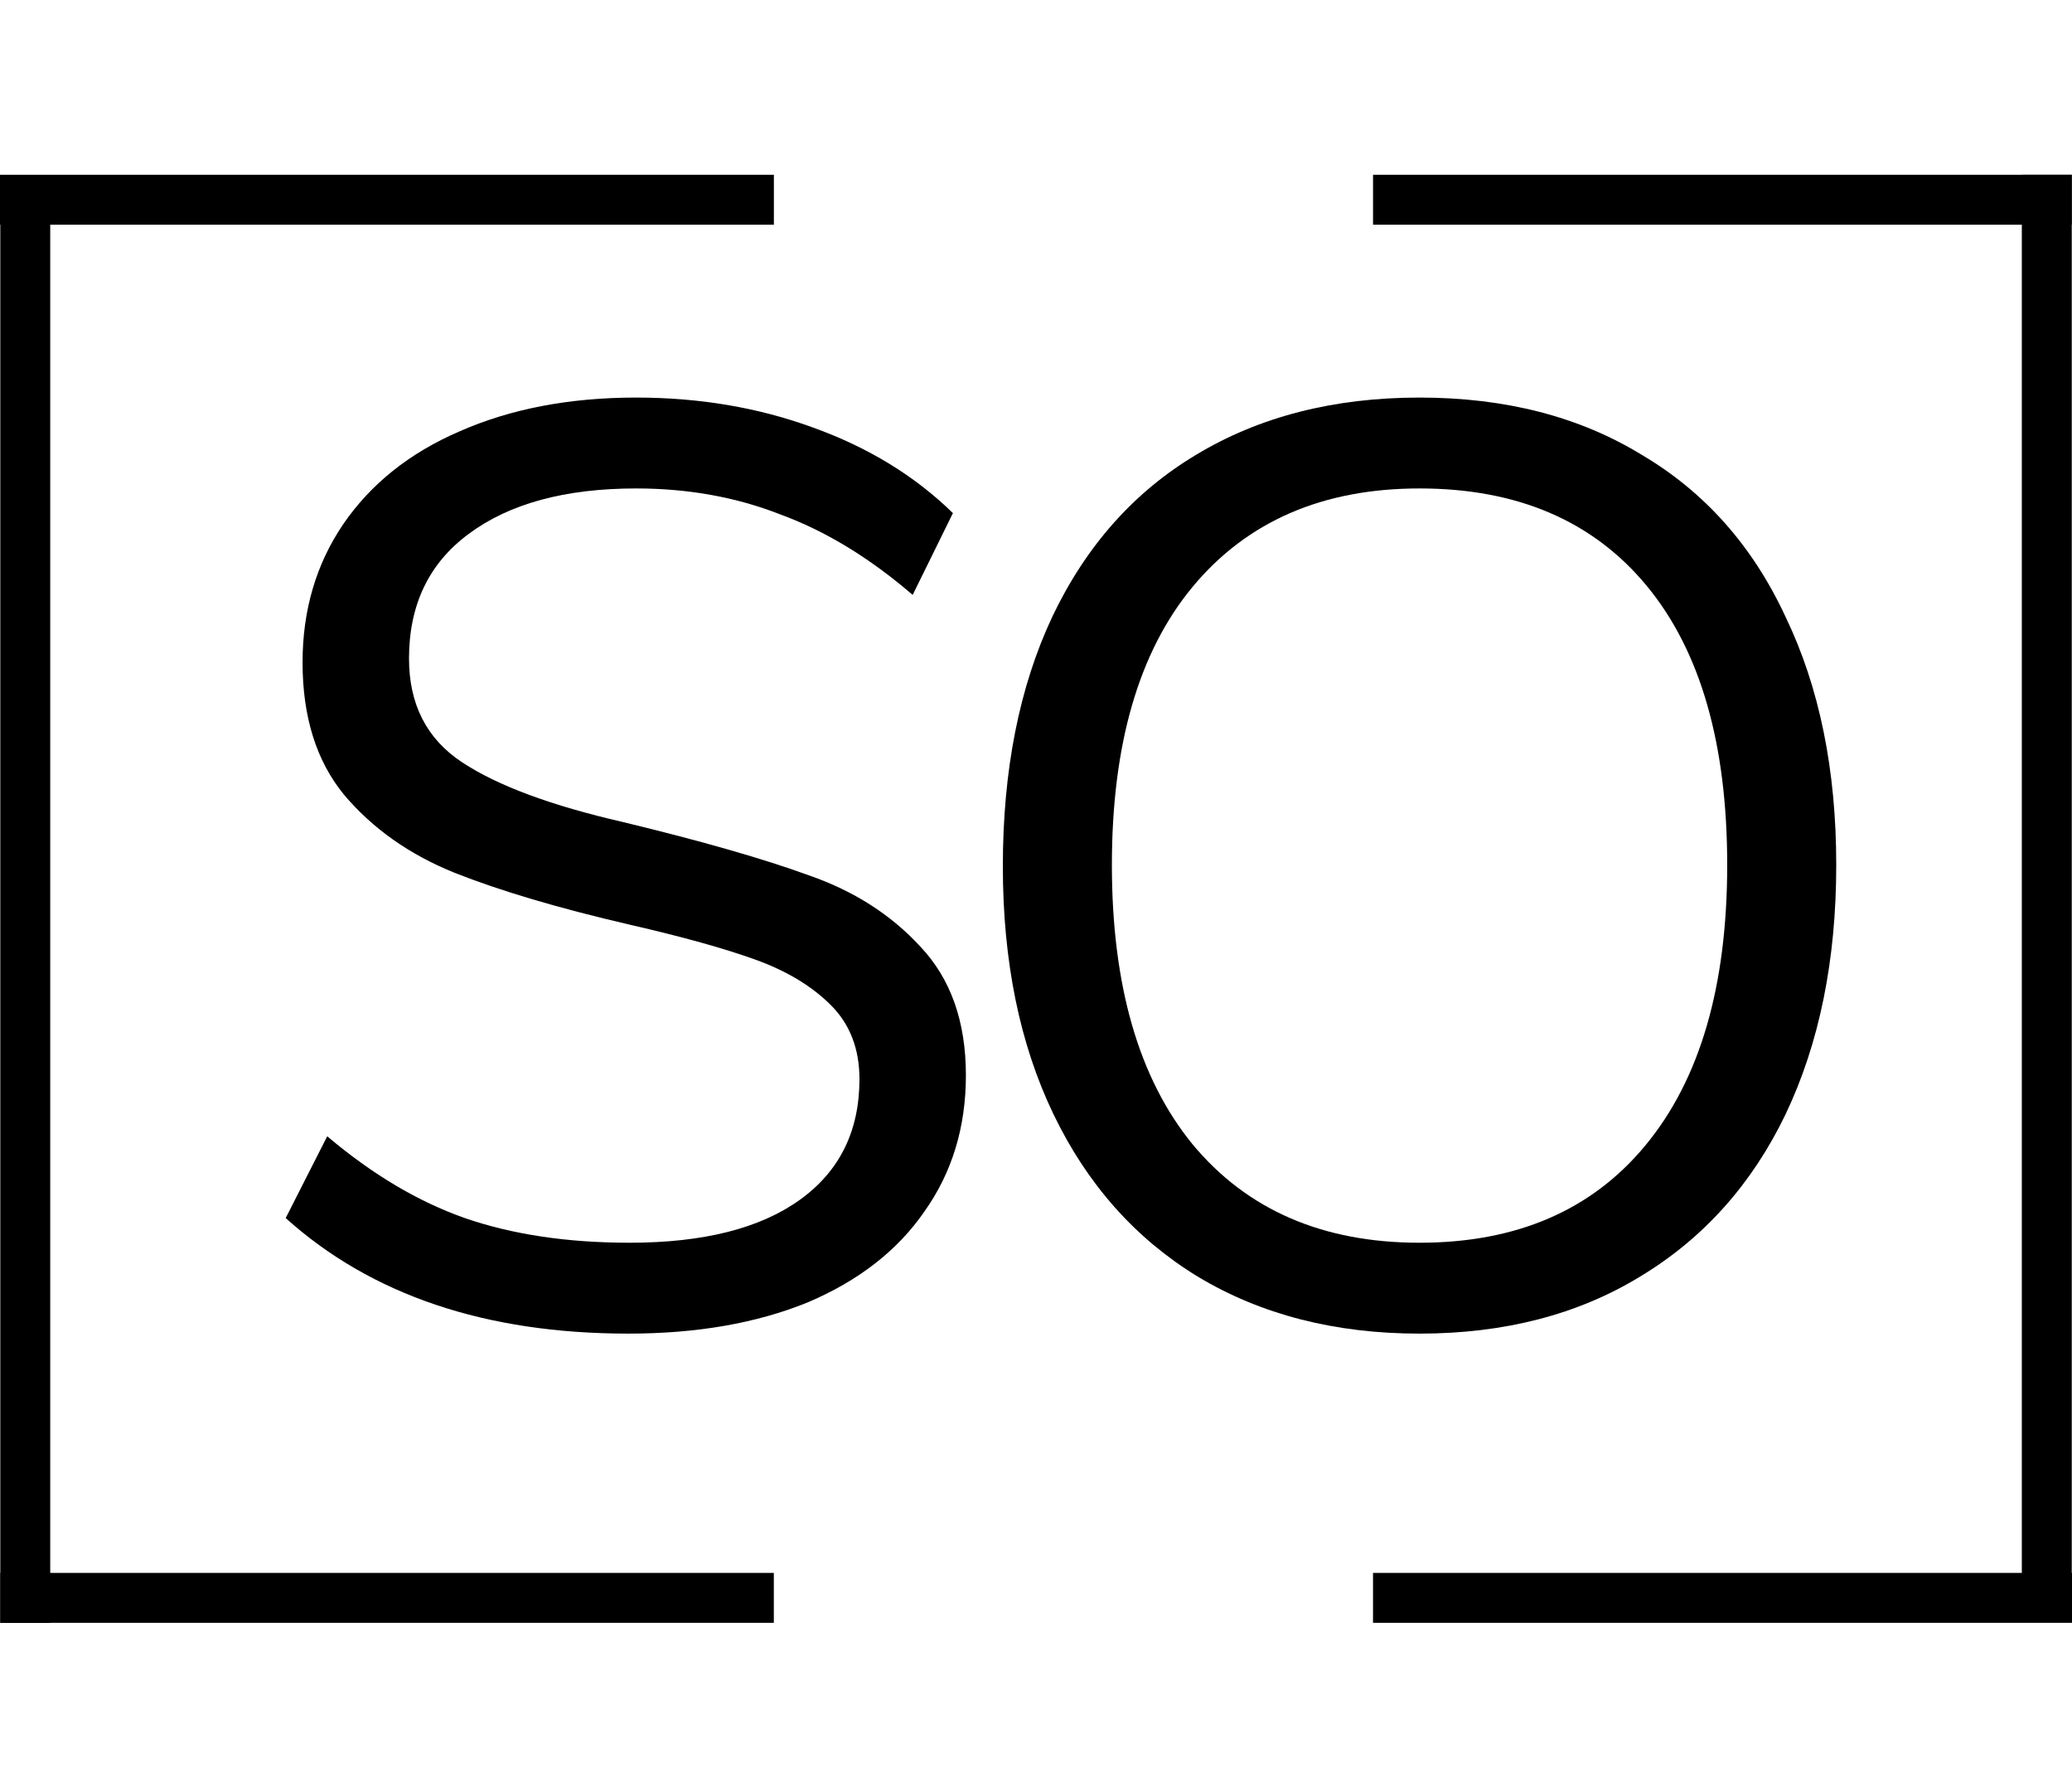 <svg width="83" height="71" viewBox="0 0 83 71" fill="none" xmlns="http://www.w3.org/2000/svg">
<path d="M25.172 53.416C19.452 53.416 14.876 51.873 11.444 48.788L13.108 45.512C14.911 47.037 16.748 48.129 18.62 48.788C20.527 49.447 22.728 49.776 25.224 49.776C28.171 49.776 30.441 49.204 32.036 48.06C33.631 46.916 34.428 45.304 34.428 43.224C34.428 42.011 34.047 41.023 33.284 40.26C32.521 39.497 31.516 38.891 30.268 38.44C29.02 37.989 27.339 37.521 25.224 37.036C22.381 36.377 20.041 35.684 18.204 34.956C16.401 34.228 14.928 33.188 13.784 31.836C12.675 30.484 12.12 28.716 12.12 26.532C12.12 24.452 12.657 22.615 13.732 21.02C14.841 19.391 16.401 18.143 18.412 17.276C20.457 16.375 22.815 15.924 25.484 15.924C28.015 15.924 30.372 16.323 32.556 17.12C34.775 17.917 36.647 19.061 38.172 20.552L36.56 23.828C34.827 22.337 33.059 21.263 31.256 20.604C29.488 19.911 27.564 19.564 25.484 19.564C22.641 19.564 20.405 20.171 18.776 21.384C17.181 22.563 16.384 24.227 16.384 26.376C16.384 28.213 17.095 29.6 18.516 30.536C19.937 31.472 22.087 32.269 24.964 32.928C28.119 33.691 30.597 34.401 32.4 35.06C34.203 35.684 35.693 36.637 36.872 37.92C38.085 39.203 38.692 40.919 38.692 43.068C38.692 45.148 38.137 46.968 37.028 48.528C35.953 50.088 34.393 51.301 32.348 52.168C30.303 53 27.911 53.416 25.172 53.416Z" fill="black"/>
<path d="M56.864 53.416C53.467 53.416 50.503 52.653 47.972 51.128C45.476 49.603 43.552 47.436 42.2 44.628C40.848 41.82 40.172 38.509 40.172 34.696C40.172 30.848 40.831 27.52 42.148 24.712C43.5 21.869 45.424 19.703 47.92 18.212C50.451 16.687 53.432 15.924 56.864 15.924C60.296 15.924 63.26 16.687 65.756 18.212C68.287 19.703 70.211 21.869 71.528 24.712C72.88 27.52 73.556 30.831 73.556 34.644C73.556 38.457 72.88 41.785 71.528 44.628C70.176 47.436 68.235 49.603 65.704 51.128C63.208 52.653 60.261 53.416 56.864 53.416ZM56.864 49.776C60.747 49.776 63.763 48.476 65.912 45.876C68.096 43.241 69.188 39.497 69.188 34.644C69.188 29.791 68.113 26.064 65.964 23.464C63.815 20.864 60.781 19.564 56.864 19.564C52.981 19.564 49.948 20.881 47.764 23.516C45.615 26.116 44.54 29.825 44.54 34.644C44.54 39.463 45.615 43.189 47.764 45.824C49.948 48.459 52.981 49.776 56.864 49.776Z" fill="black"/>
<line x1="31" y1="8" y2="8" stroke="black" stroke-width="2"/>
<line x1="1.012" y1="7.125" x2="1.012" y2="65" stroke="black" stroke-width="2"/>
<line x1="0.012" y1="64" x2="30.998" y2="64" stroke="black" stroke-width="2"/>
<line x1="55" y1="64" x2="83" y2="64" stroke="black" stroke-width="2"/>
<line x1="81.99" y1="64.875" x2="81.99" y2="7" stroke="black" stroke-width="2"/>
<line x1="82.99" y1="8" x2="55.001" y2="8" stroke="black" stroke-width="2"/>
</svg>

